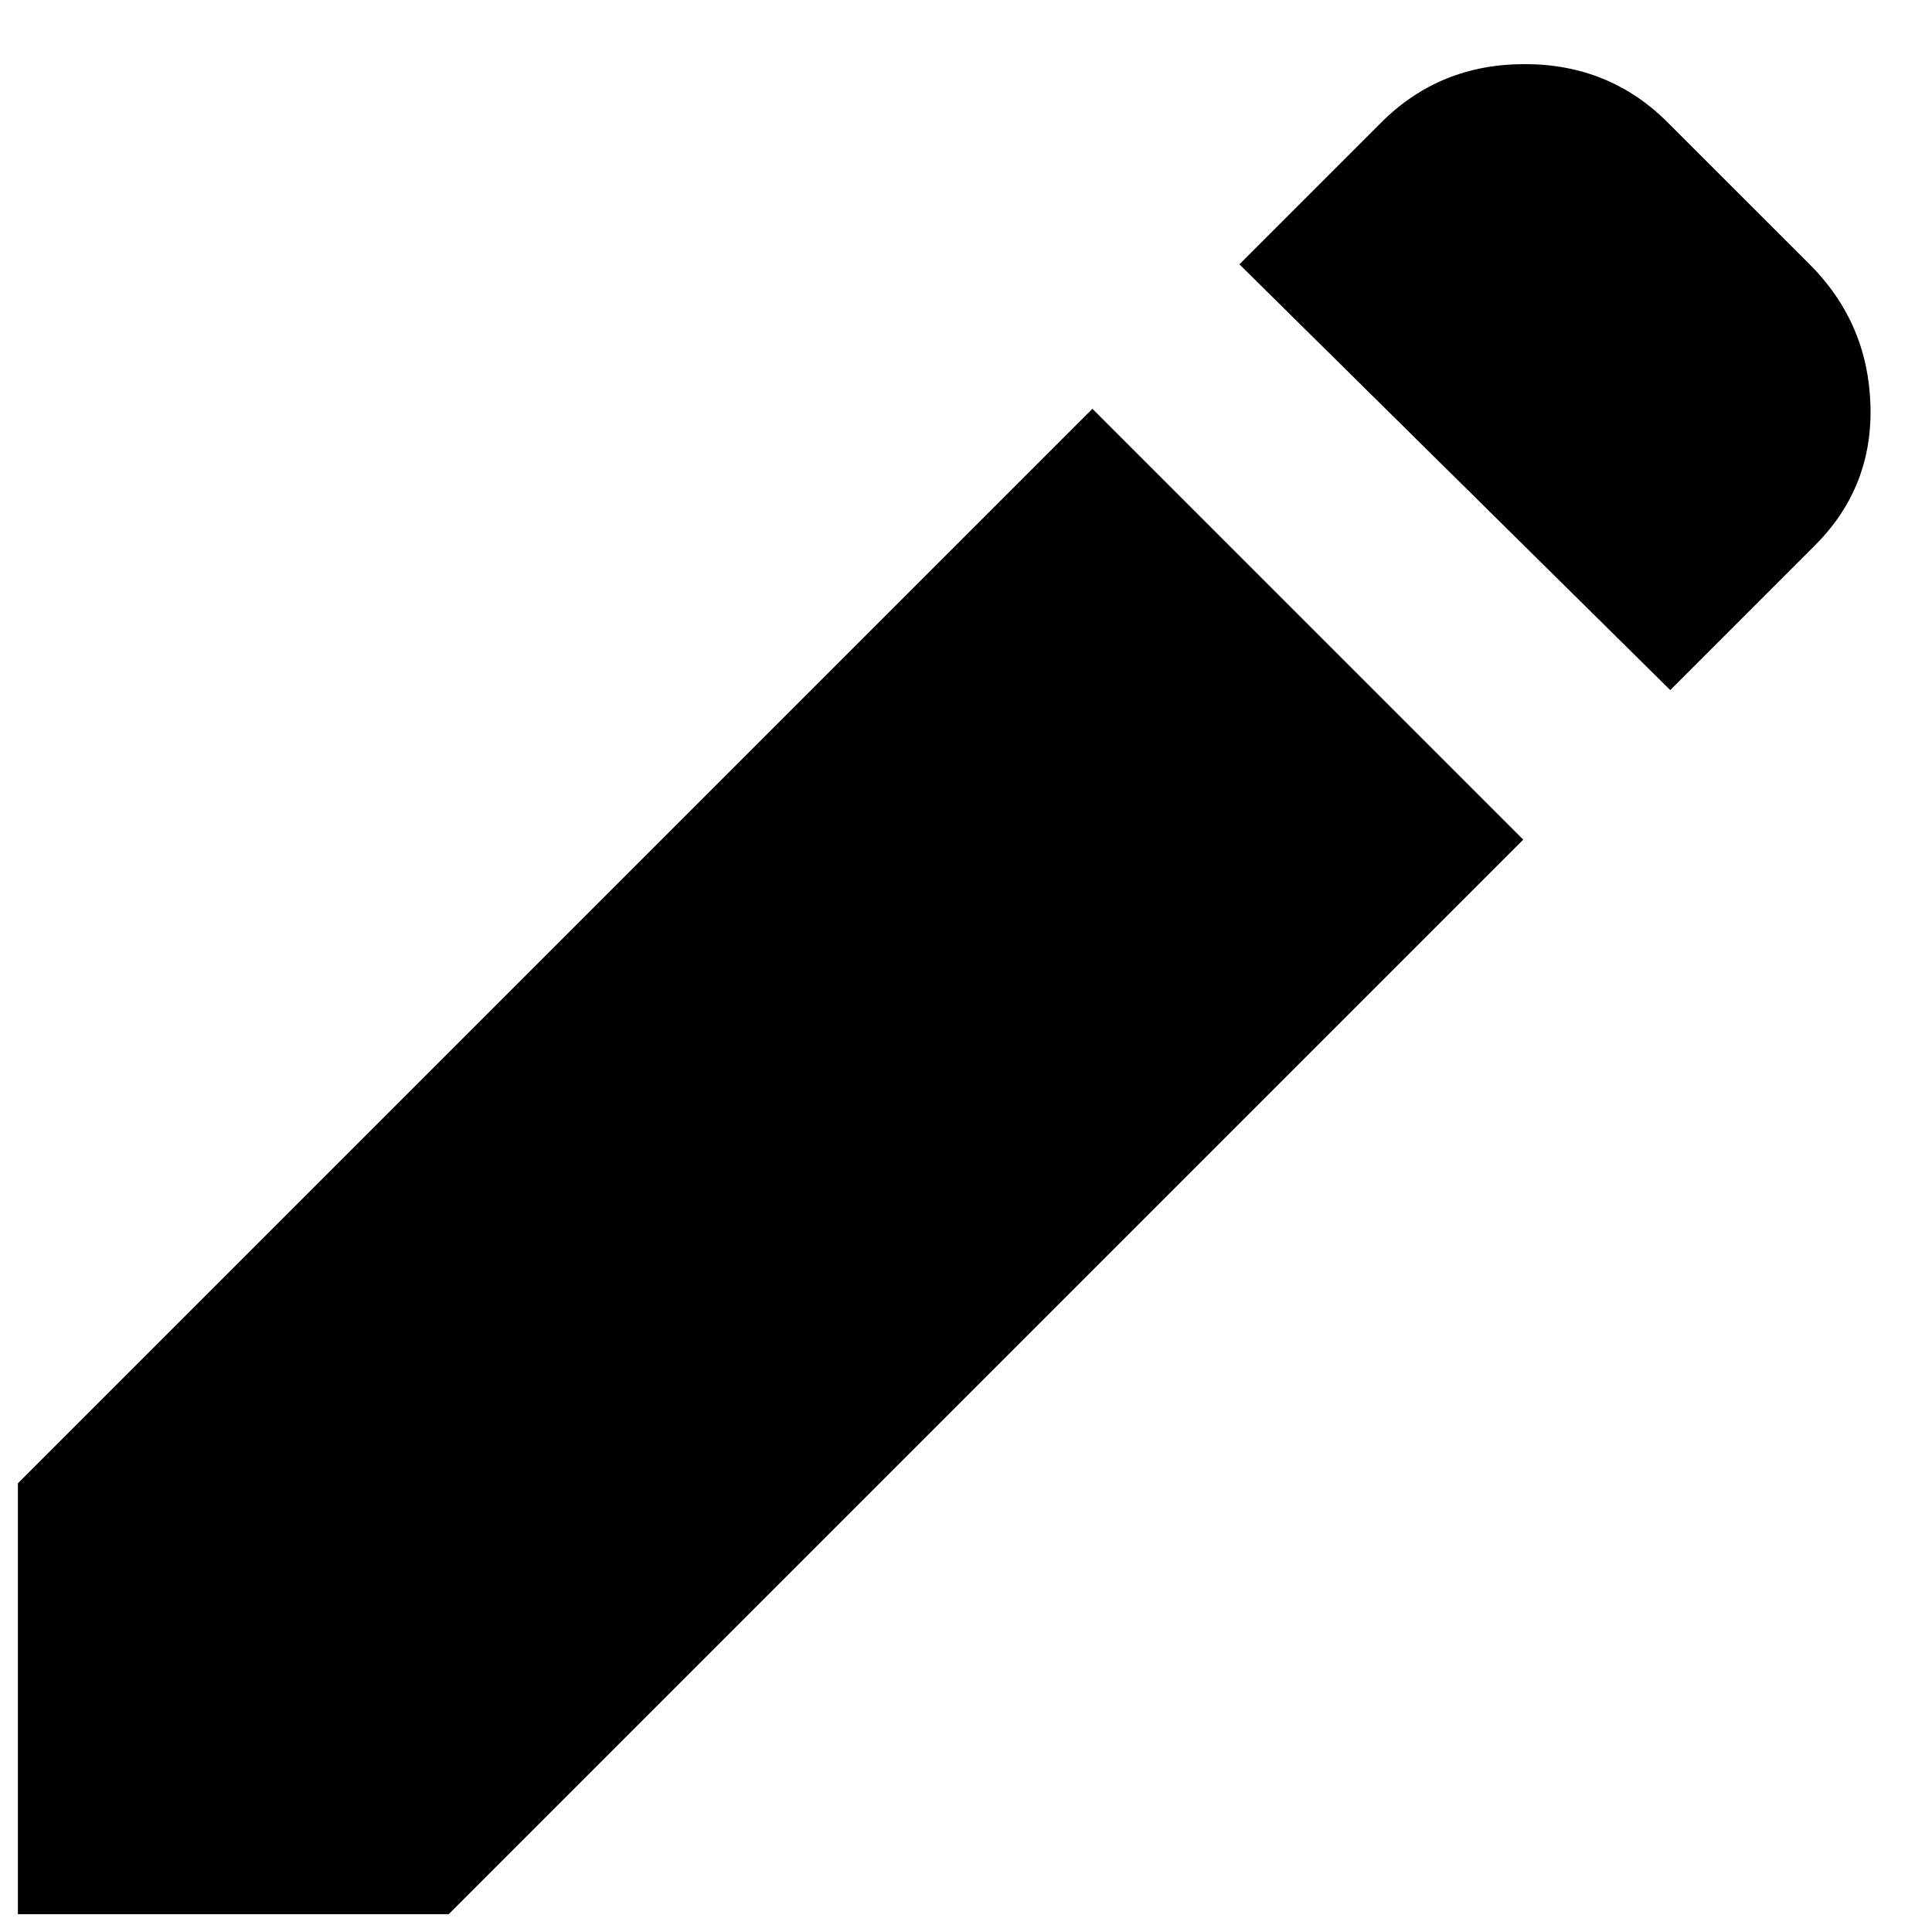 <svg width="27" height="27" viewBox="0 0 27 27" fill="none" xmlns="http://www.w3.org/2000/svg">
<path d="M23.342 9.644L17.321 3.694L19.304 1.711C19.847 1.168 20.515 0.896 21.306 0.896C22.097 0.896 22.764 1.168 23.306 1.711L25.29 3.694C25.833 4.237 26.116 4.893 26.14 5.661C26.163 6.429 25.904 7.084 25.36 7.626L23.342 9.644ZM21.288 11.734L6.271 26.751H0.25V20.73L15.267 5.713L21.288 11.734Z" fill="black"/>
</svg>
